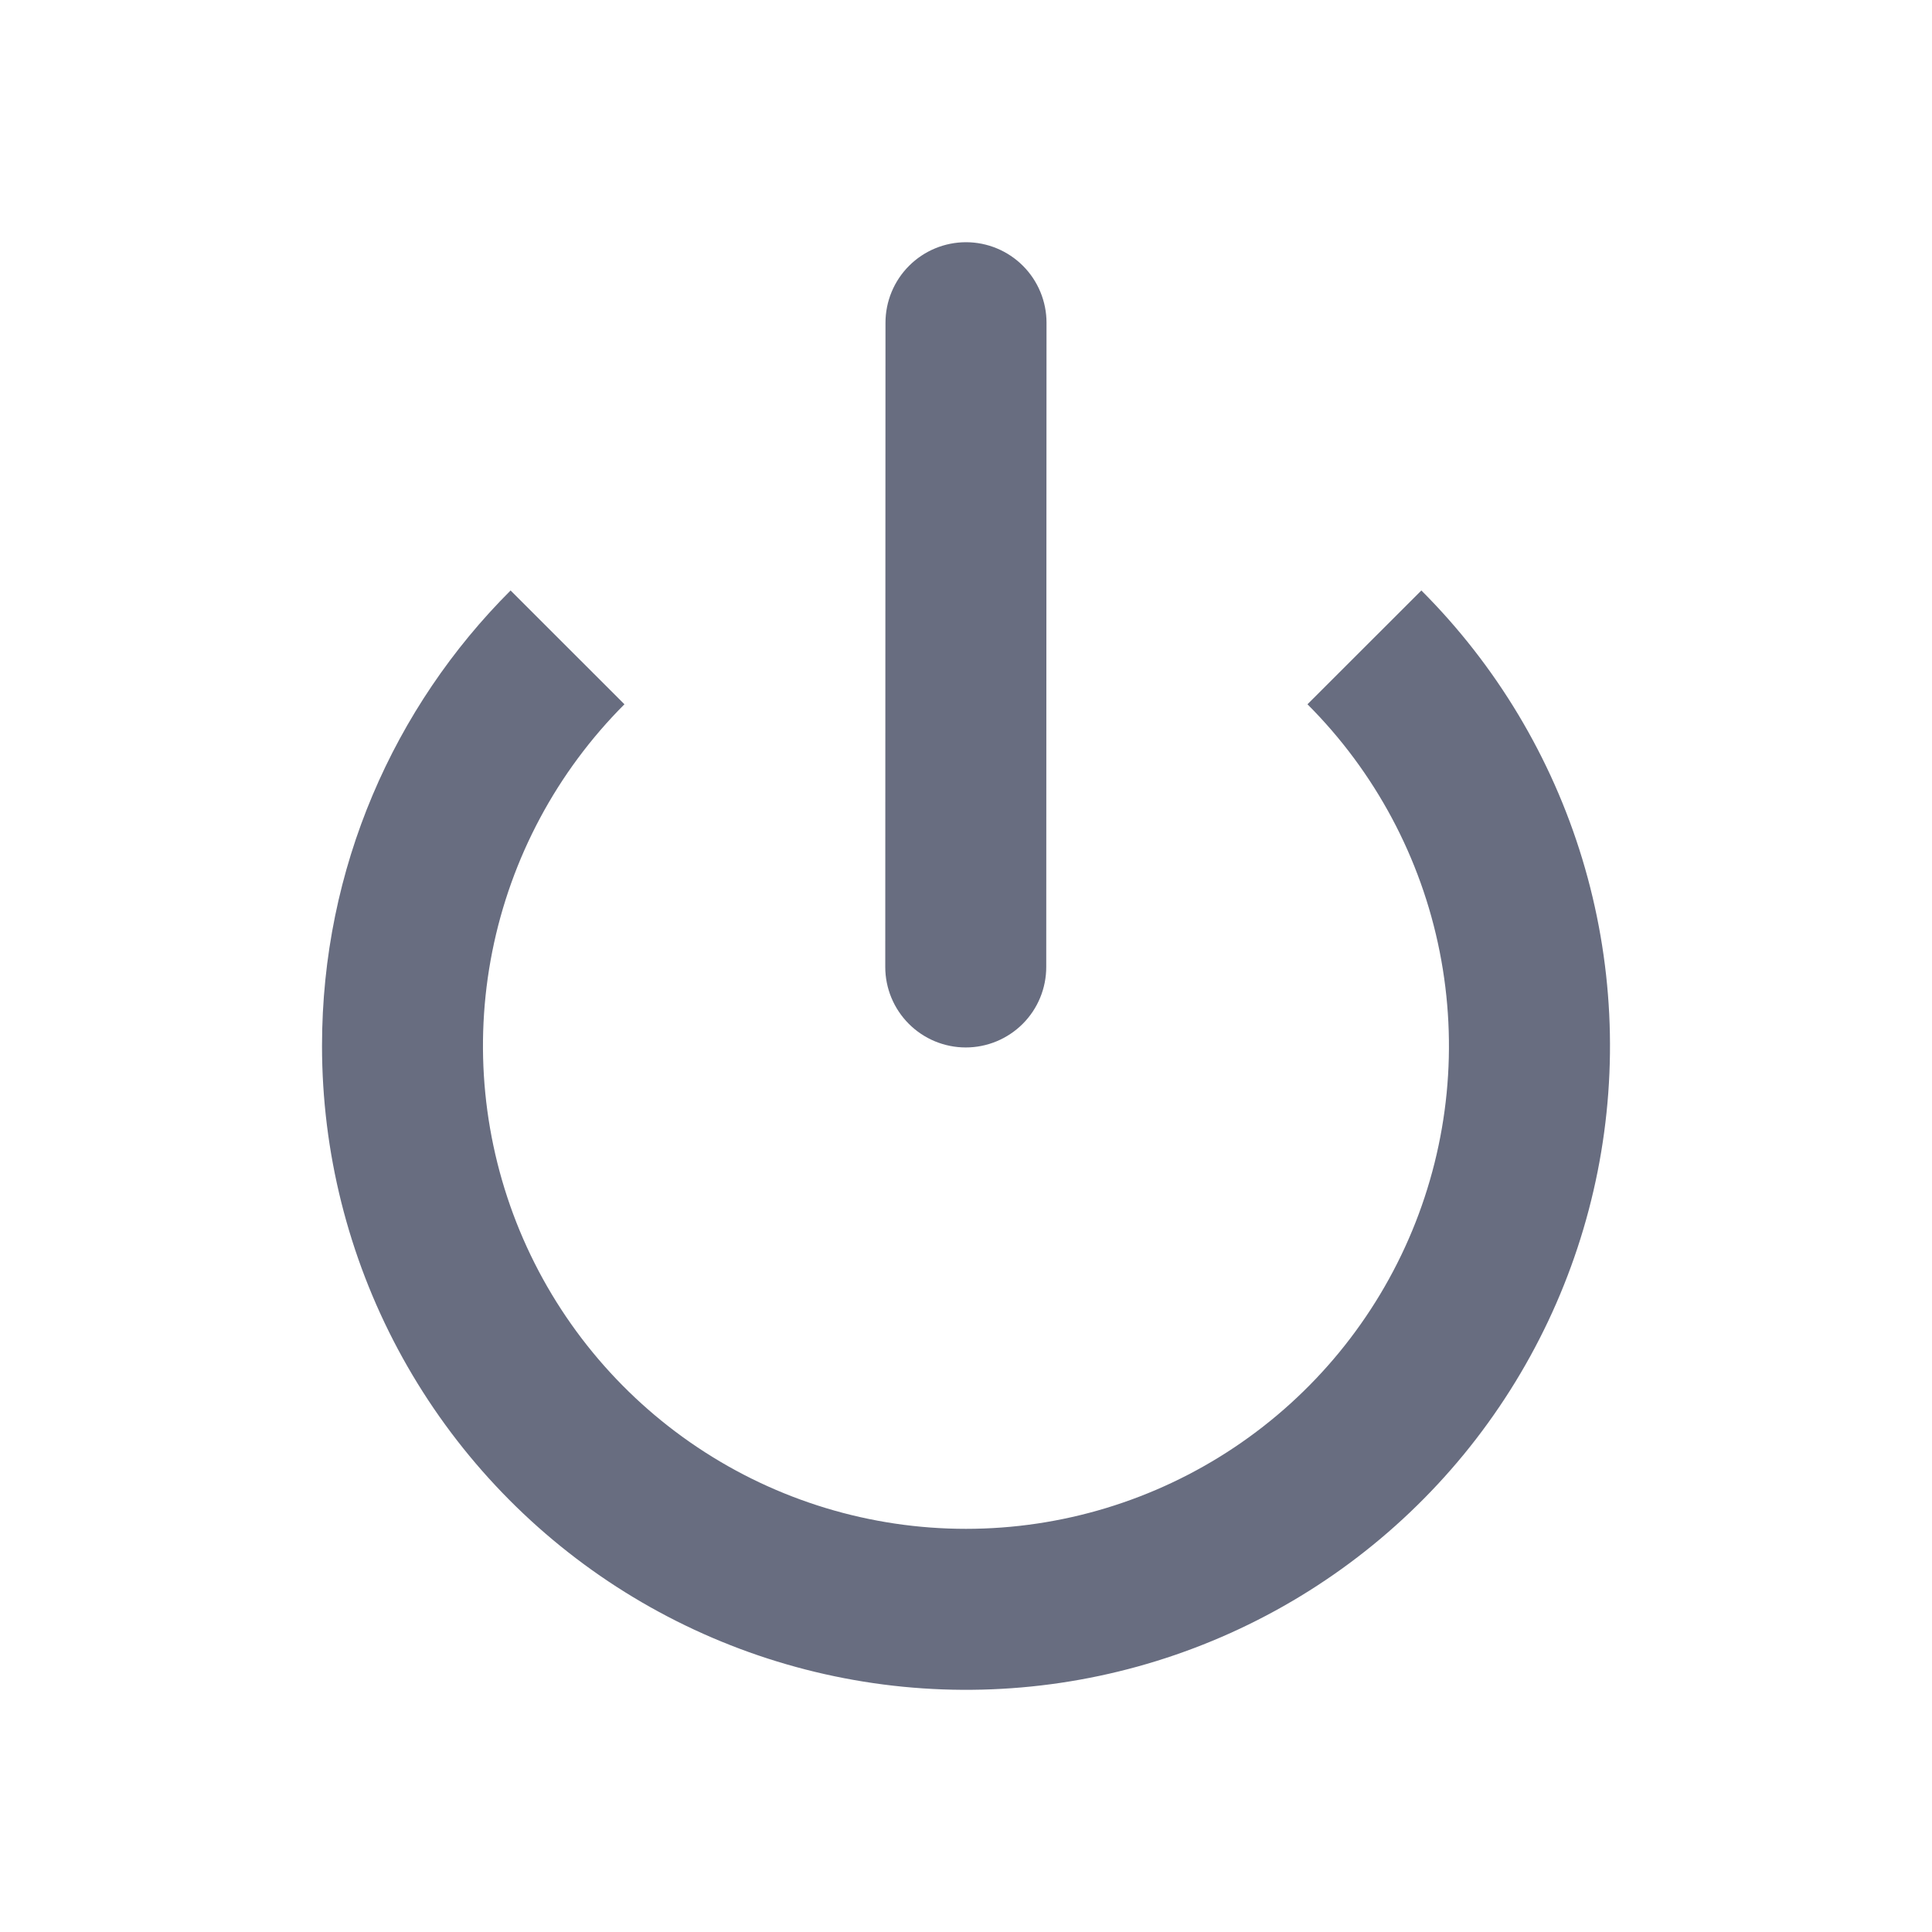 <svg width="43" height="43" viewBox="0 0 43 43" fill="#686d80" xmlns="http://www.w3.org/2000/svg">
<g id="gg:log-off">
<g id="Group">
<path id="Vector" d="M23.292 7.183C23.292 6.708 23.103 6.252 22.767 5.916C22.431 5.58 21.975 5.391 21.5 5.391C21.025 5.391 20.569 5.58 20.233 5.916C19.897 6.252 19.708 6.708 19.708 7.183L19.703 21.521C19.703 21.997 19.892 22.452 20.228 22.788C20.564 23.124 21.019 23.313 21.495 23.313C21.97 23.313 22.425 23.124 22.762 22.788C23.098 22.452 23.286 21.997 23.286 21.521L23.292 7.185V7.183Z" />
<path id="Vector_2" d="M7.167 23.277C7.167 19.318 8.77 15.734 11.364 13.142L13.898 15.675C12.395 17.179 11.371 19.094 10.956 21.179C10.541 23.265 10.754 25.426 11.567 27.391C12.381 29.355 13.759 31.034 15.527 32.215C17.294 33.396 19.373 34.027 21.499 34.027C23.625 34.027 25.704 33.396 27.471 32.215C29.239 31.034 30.617 29.355 31.431 27.391C32.245 25.426 32.457 23.265 32.042 21.179C31.628 19.094 30.604 17.179 29.1 15.675L31.635 13.142C33.302 14.809 34.532 16.861 35.216 19.116C35.9 21.372 36.018 23.761 35.558 26.073C35.098 28.385 34.075 30.548 32.58 32.37C31.084 34.192 29.163 35.617 26.985 36.519C24.808 37.421 22.441 37.772 20.095 37.541C17.75 37.31 15.497 36.504 13.537 35.195C11.577 33.885 9.97 32.113 8.859 30.034C7.748 27.955 7.167 25.634 7.167 23.277Z" />
</g>
</g>
</svg>
